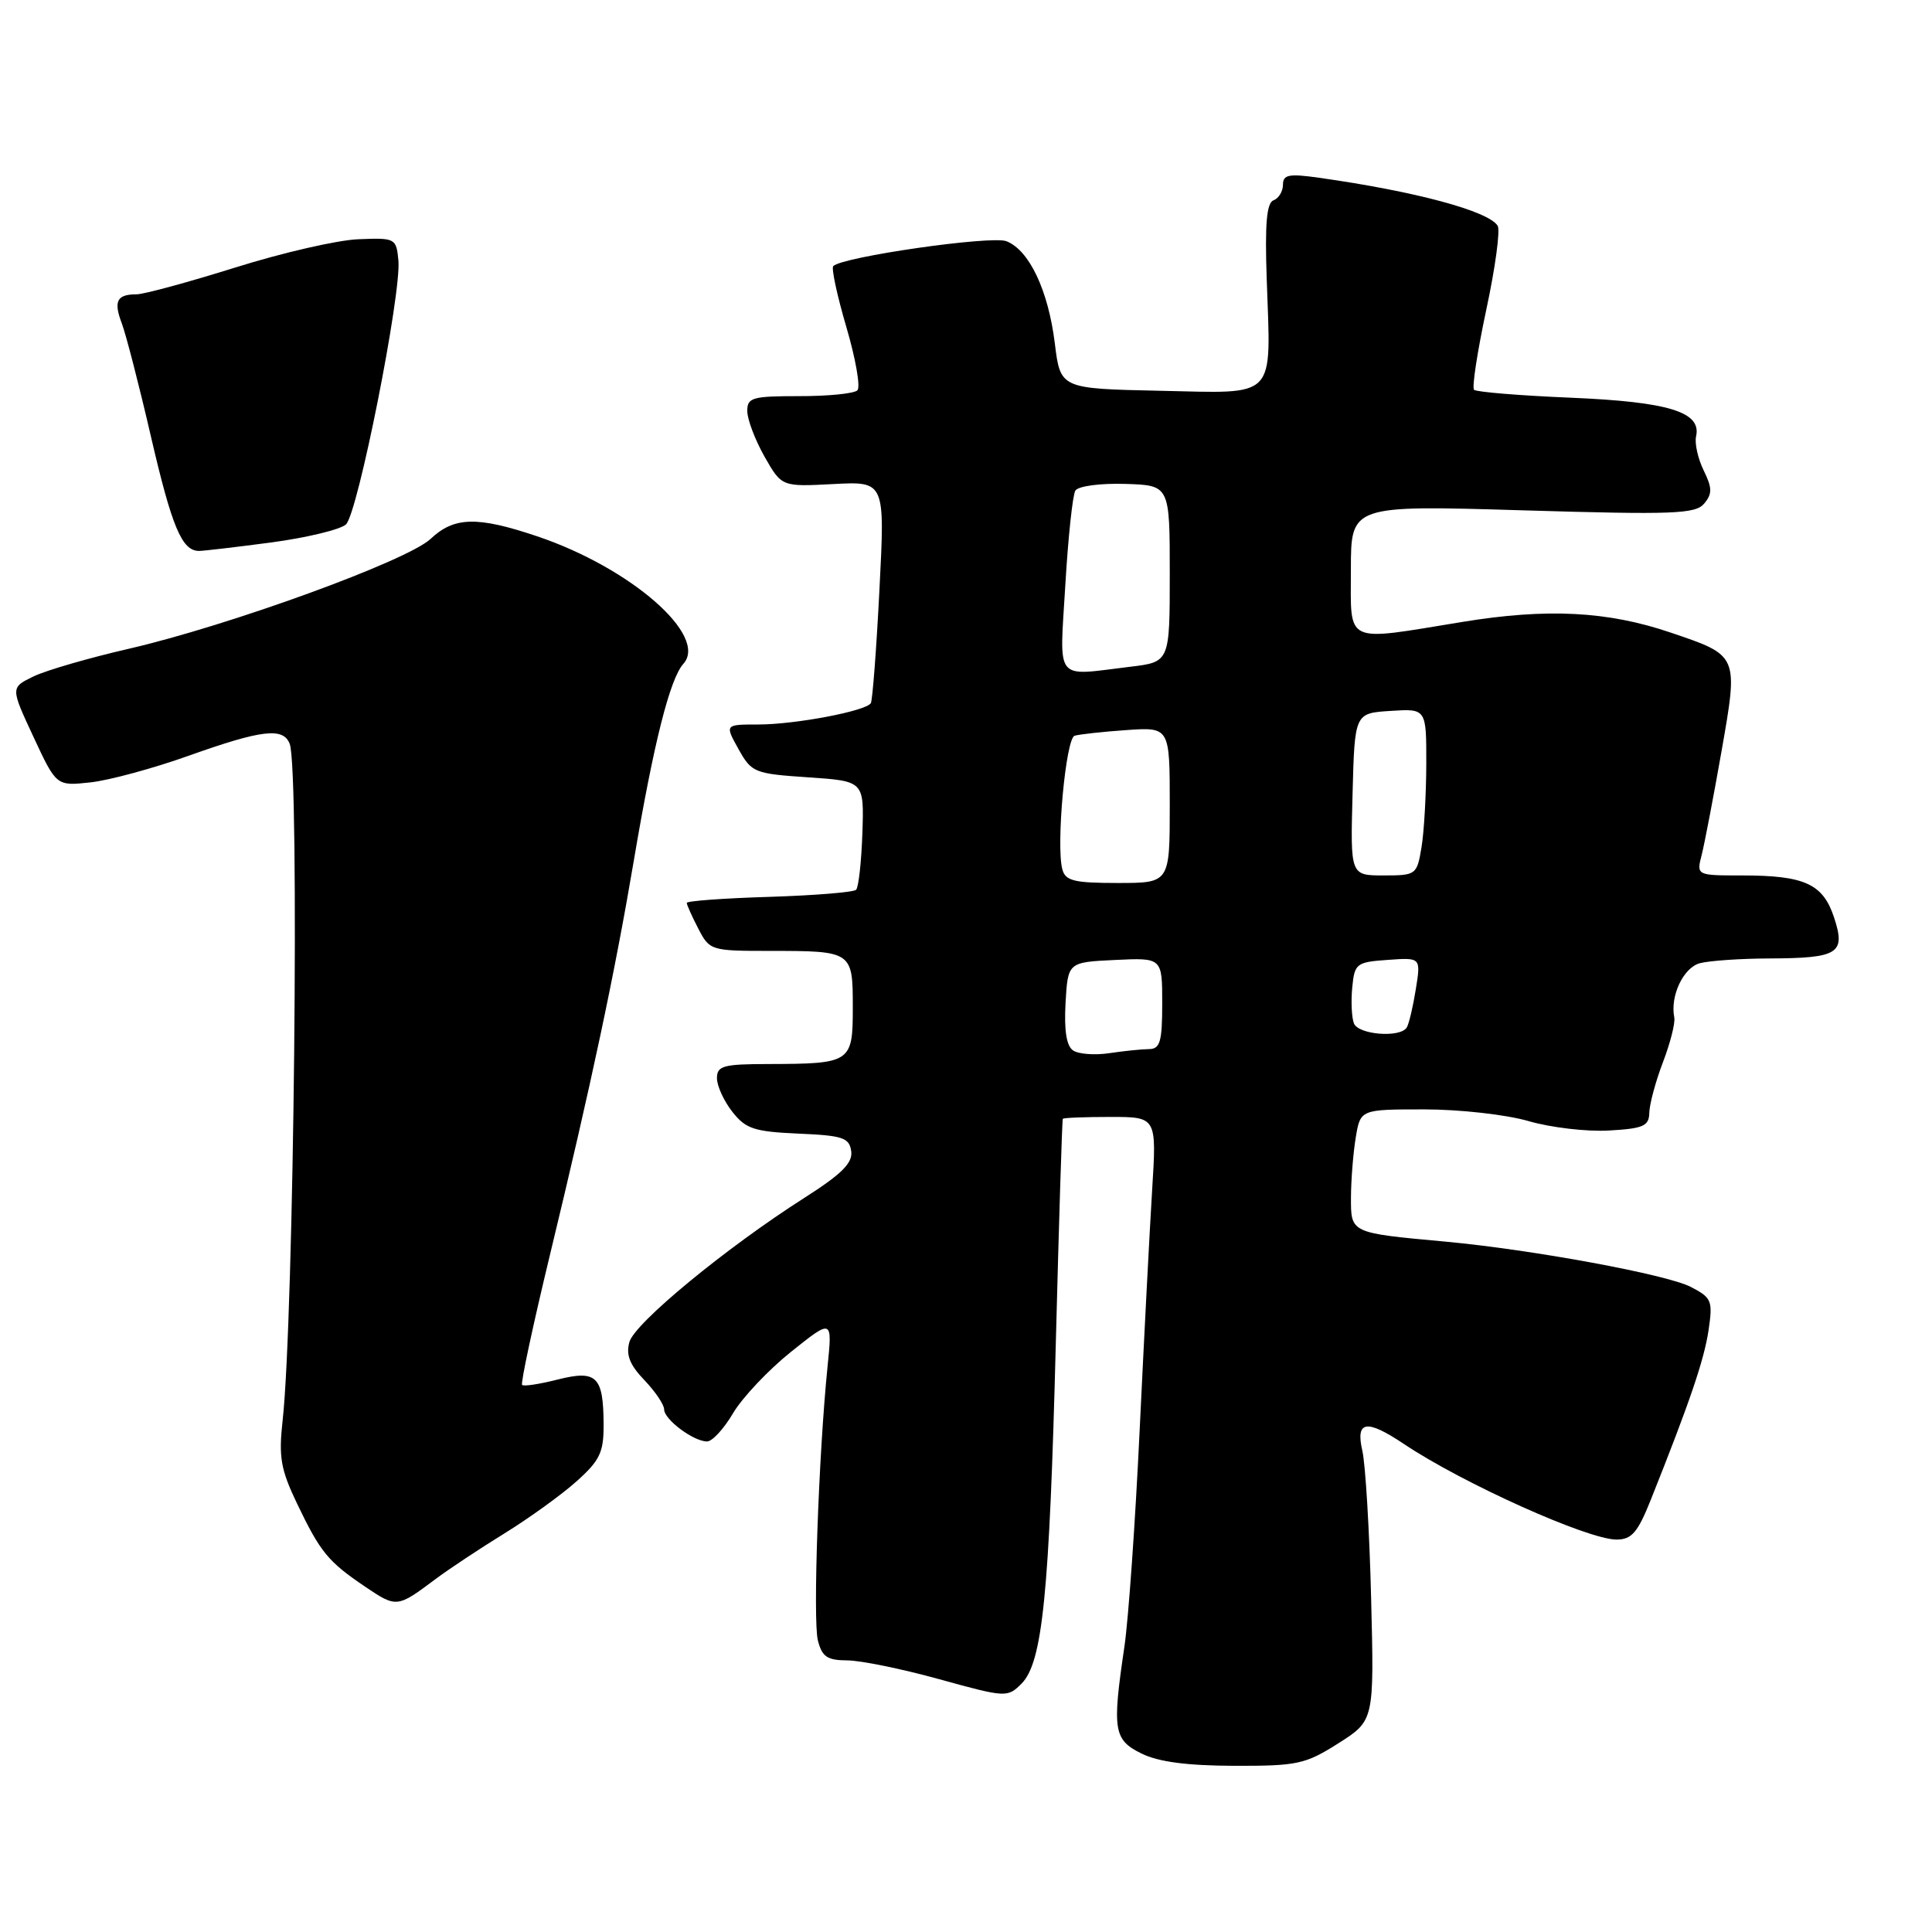 <?xml version="1.0" encoding="UTF-8" standalone="no"?>
<!DOCTYPE svg PUBLIC "-//W3C//DTD SVG 1.1//EN" "http://www.w3.org/Graphics/SVG/1.1/DTD/svg11.dtd" >
<svg xmlns="http://www.w3.org/2000/svg" xmlns:xlink="http://www.w3.org/1999/xlink" version="1.1" viewBox="0 0 256 256">
 <g >
 <path fill="currentColor"
d=" M 177.35 230.99 C 182.09 227.98 182.09 227.98 181.68 211.74 C 181.46 202.81 180.93 194.04 180.52 192.25 C 179.60 188.24 181.04 188.00 186.02 191.33 C 193.79 196.54 210.39 204.00 214.19 204.00 C 216.20 204.00 217.00 203.08 218.73 198.75 C 223.90 185.80 225.80 180.21 226.39 176.28 C 226.97 172.34 226.82 171.96 224.03 170.52 C 220.84 168.87 203.01 165.58 191.50 164.52 C 178.89 163.36 179.00 163.41 179.01 158.67 C 179.02 156.38 179.30 152.81 179.64 150.75 C 180.26 147.00 180.26 147.00 188.73 147.00 C 193.42 147.00 199.57 147.69 202.54 148.55 C 205.48 149.41 210.27 149.97 213.19 149.80 C 217.76 149.54 218.50 149.21 218.54 147.46 C 218.56 146.33 219.37 143.32 220.34 140.77 C 221.32 138.22 222.00 135.54 221.85 134.81 C 221.28 131.98 223.05 128.22 225.24 127.63 C 226.48 127.30 230.65 127.01 234.50 127.00 C 243.62 126.96 244.60 126.34 243.02 121.56 C 241.55 117.11 239.11 116.00 230.83 116.00 C 224.78 116.00 224.78 116.00 225.49 113.25 C 225.87 111.74 227.05 105.57 228.11 99.55 C 230.35 86.76 230.40 86.88 221.37 83.82 C 213.01 80.98 204.99 80.57 193.76 82.41 C 177.95 84.99 179.00 85.49 179.00 75.47 C 179.00 66.94 179.00 66.94 201.75 67.62 C 221.80 68.22 224.66 68.11 225.82 66.72 C 226.90 65.42 226.88 64.65 225.74 62.32 C 224.98 60.77 224.53 58.74 224.74 57.81 C 225.47 54.59 221.13 53.25 208.17 52.70 C 201.39 52.42 195.61 51.94 195.32 51.65 C 195.02 51.36 195.76 46.58 196.94 41.04 C 198.13 35.50 198.81 30.50 198.45 29.92 C 197.24 27.96 187.52 25.35 174.75 23.55 C 170.79 22.99 170.00 23.14 170.00 24.47 C 170.00 25.35 169.44 26.28 168.75 26.54 C 167.83 26.89 167.59 29.69 167.85 37.06 C 168.40 53.10 169.35 52.11 153.73 51.78 C 140.51 51.50 140.51 51.50 139.77 45.50 C 138.90 38.46 136.37 33.13 133.35 31.96 C 131.36 31.19 111.64 34.02 110.41 35.26 C 110.14 35.53 110.92 39.17 112.15 43.35 C 113.38 47.53 114.04 51.30 113.61 51.72 C 113.18 52.15 109.72 52.50 105.91 52.49 C 99.65 52.49 99.00 52.68 99.02 54.49 C 99.03 55.60 100.06 58.30 101.30 60.50 C 103.58 64.50 103.58 64.50 110.42 64.14 C 117.27 63.78 117.27 63.78 116.53 78.14 C 116.13 86.04 115.61 92.80 115.39 93.17 C 114.75 94.22 105.36 96.00 100.47 96.00 C 96.04 96.00 96.04 96.00 97.85 99.25 C 99.59 102.37 99.95 102.52 107.08 103.00 C 114.50 103.50 114.50 103.50 114.27 110.40 C 114.14 114.19 113.77 117.56 113.44 117.90 C 113.11 118.23 107.92 118.65 101.92 118.84 C 95.91 119.02 91.00 119.38 91.00 119.64 C 91.00 119.89 91.69 121.43 92.53 123.05 C 94.02 125.94 94.22 126.00 101.94 126.00 C 112.96 126.00 113.00 126.03 113.00 133.49 C 113.00 140.82 112.78 140.96 101.75 140.99 C 95.83 141.00 95.00 141.23 95.00 142.87 C 95.00 143.89 95.92 145.90 97.04 147.32 C 98.81 149.58 99.94 149.95 105.79 150.21 C 111.67 150.46 112.54 150.75 112.79 152.54 C 113.01 154.09 111.54 155.57 106.57 158.73 C 96.19 165.35 84.11 175.30 83.40 177.82 C 82.92 179.52 83.44 180.85 85.38 182.87 C 86.82 184.38 88.00 186.12 88.00 186.75 C 88.00 188.09 91.90 191.00 93.69 191.00 C 94.38 191.00 95.93 189.31 97.14 187.25 C 98.36 185.19 101.81 181.53 104.82 179.12 C 110.30 174.74 110.30 174.74 109.65 181.12 C 108.47 192.78 107.70 214.65 108.37 217.35 C 108.92 219.53 109.61 220.00 112.27 220.01 C 114.05 220.02 119.54 221.14 124.48 222.51 C 133.28 224.94 133.49 224.95 135.35 223.10 C 138.14 220.30 139.05 211.33 139.90 178.00 C 140.32 161.78 140.73 148.39 140.83 148.25 C 140.92 148.11 143.76 148.00 147.14 148.00 C 153.27 148.00 153.27 148.00 152.66 157.75 C 152.33 163.11 151.59 177.40 151.01 189.50 C 150.44 201.60 149.53 214.51 148.99 218.19 C 147.35 229.26 147.56 230.53 151.25 232.35 C 153.49 233.46 157.31 233.96 163.55 233.98 C 171.92 234.00 172.97 233.77 177.35 230.99 Z  M 57.69 209.25 C 59.45 207.93 63.57 205.20 66.85 203.18 C 70.13 201.15 74.43 198.05 76.40 196.28 C 79.48 193.53 80.00 192.44 79.98 188.78 C 79.96 182.36 79.07 181.49 73.88 182.80 C 71.51 183.40 69.39 183.73 69.18 183.51 C 68.97 183.30 70.63 175.56 72.86 166.32 C 78.33 143.70 81.46 128.98 83.99 114.00 C 86.62 98.45 88.76 89.96 90.55 87.96 C 93.89 84.24 83.56 75.23 71.17 71.06 C 63.24 68.39 60.18 68.46 57.05 71.41 C 53.97 74.31 30.30 82.92 17.00 85.98 C 11.78 87.18 6.12 88.82 4.44 89.63 C 1.39 91.11 1.39 91.11 4.43 97.63 C 7.47 104.16 7.47 104.16 11.98 103.67 C 14.47 103.40 20.32 101.81 25.00 100.14 C 34.71 96.68 37.54 96.35 38.39 98.57 C 39.71 102.02 38.95 174.67 37.45 188.21 C 36.91 193.06 37.19 194.70 39.35 199.21 C 42.46 205.70 43.46 206.92 48.42 210.27 C 52.54 213.05 52.64 213.04 57.69 209.25 Z  M 36.00 71.87 C 40.67 71.24 45.10 70.17 45.84 69.49 C 47.42 68.03 53.21 38.87 52.79 34.50 C 52.51 31.57 52.38 31.50 47.50 31.70 C 44.75 31.80 37.40 33.49 31.17 35.45 C 24.94 37.40 19.05 39.00 18.09 39.00 C 15.48 39.00 15.02 39.91 16.14 42.85 C 16.69 44.31 18.43 51.04 19.99 57.80 C 22.78 69.84 24.10 73.00 26.37 73.00 C 26.99 73.00 31.32 72.49 36.00 71.87 Z  M 142.19 139.19 C 141.31 138.60 140.99 136.53 141.19 132.91 C 141.50 127.50 141.50 127.50 147.75 127.20 C 154.00 126.90 154.00 126.90 154.00 132.95 C 154.00 138.04 153.72 139.00 152.25 139.01 C 151.29 139.02 148.93 139.26 147.00 139.55 C 145.07 139.84 142.91 139.68 142.19 139.19 Z  M 179.40 135.60 C 179.10 134.82 179.00 132.69 179.18 130.85 C 179.48 127.67 179.72 127.48 183.89 127.19 C 188.28 126.87 188.28 126.87 187.60 131.09 C 187.23 133.41 186.69 135.69 186.40 136.15 C 185.54 137.55 179.98 137.11 179.40 135.60 Z  M 140.76 115.17 C 139.92 111.97 141.22 97.85 142.39 97.49 C 143.00 97.30 146.09 96.96 149.25 96.74 C 155.00 96.34 155.00 96.34 155.00 106.67 C 155.00 117.00 155.00 117.00 148.12 117.00 C 142.29 117.00 141.16 116.72 140.76 115.17 Z  M 179.22 105.25 C 179.50 94.50 179.50 94.50 184.25 94.20 C 189.00 93.89 189.00 93.89 188.99 101.20 C 188.98 105.21 188.70 110.19 188.36 112.25 C 187.75 115.92 187.65 116.00 183.34 116.00 C 178.93 116.00 178.93 116.00 179.22 105.25 Z  M 141.16 77.54 C 141.53 71.23 142.13 65.59 142.49 65.01 C 142.86 64.41 145.77 64.02 149.08 64.12 C 155.00 64.30 155.00 64.30 155.00 76.01 C 155.00 87.72 155.00 87.72 149.75 88.35 C 139.60 89.57 140.39 90.56 141.16 77.54 Z "/>
</g>
</svg>